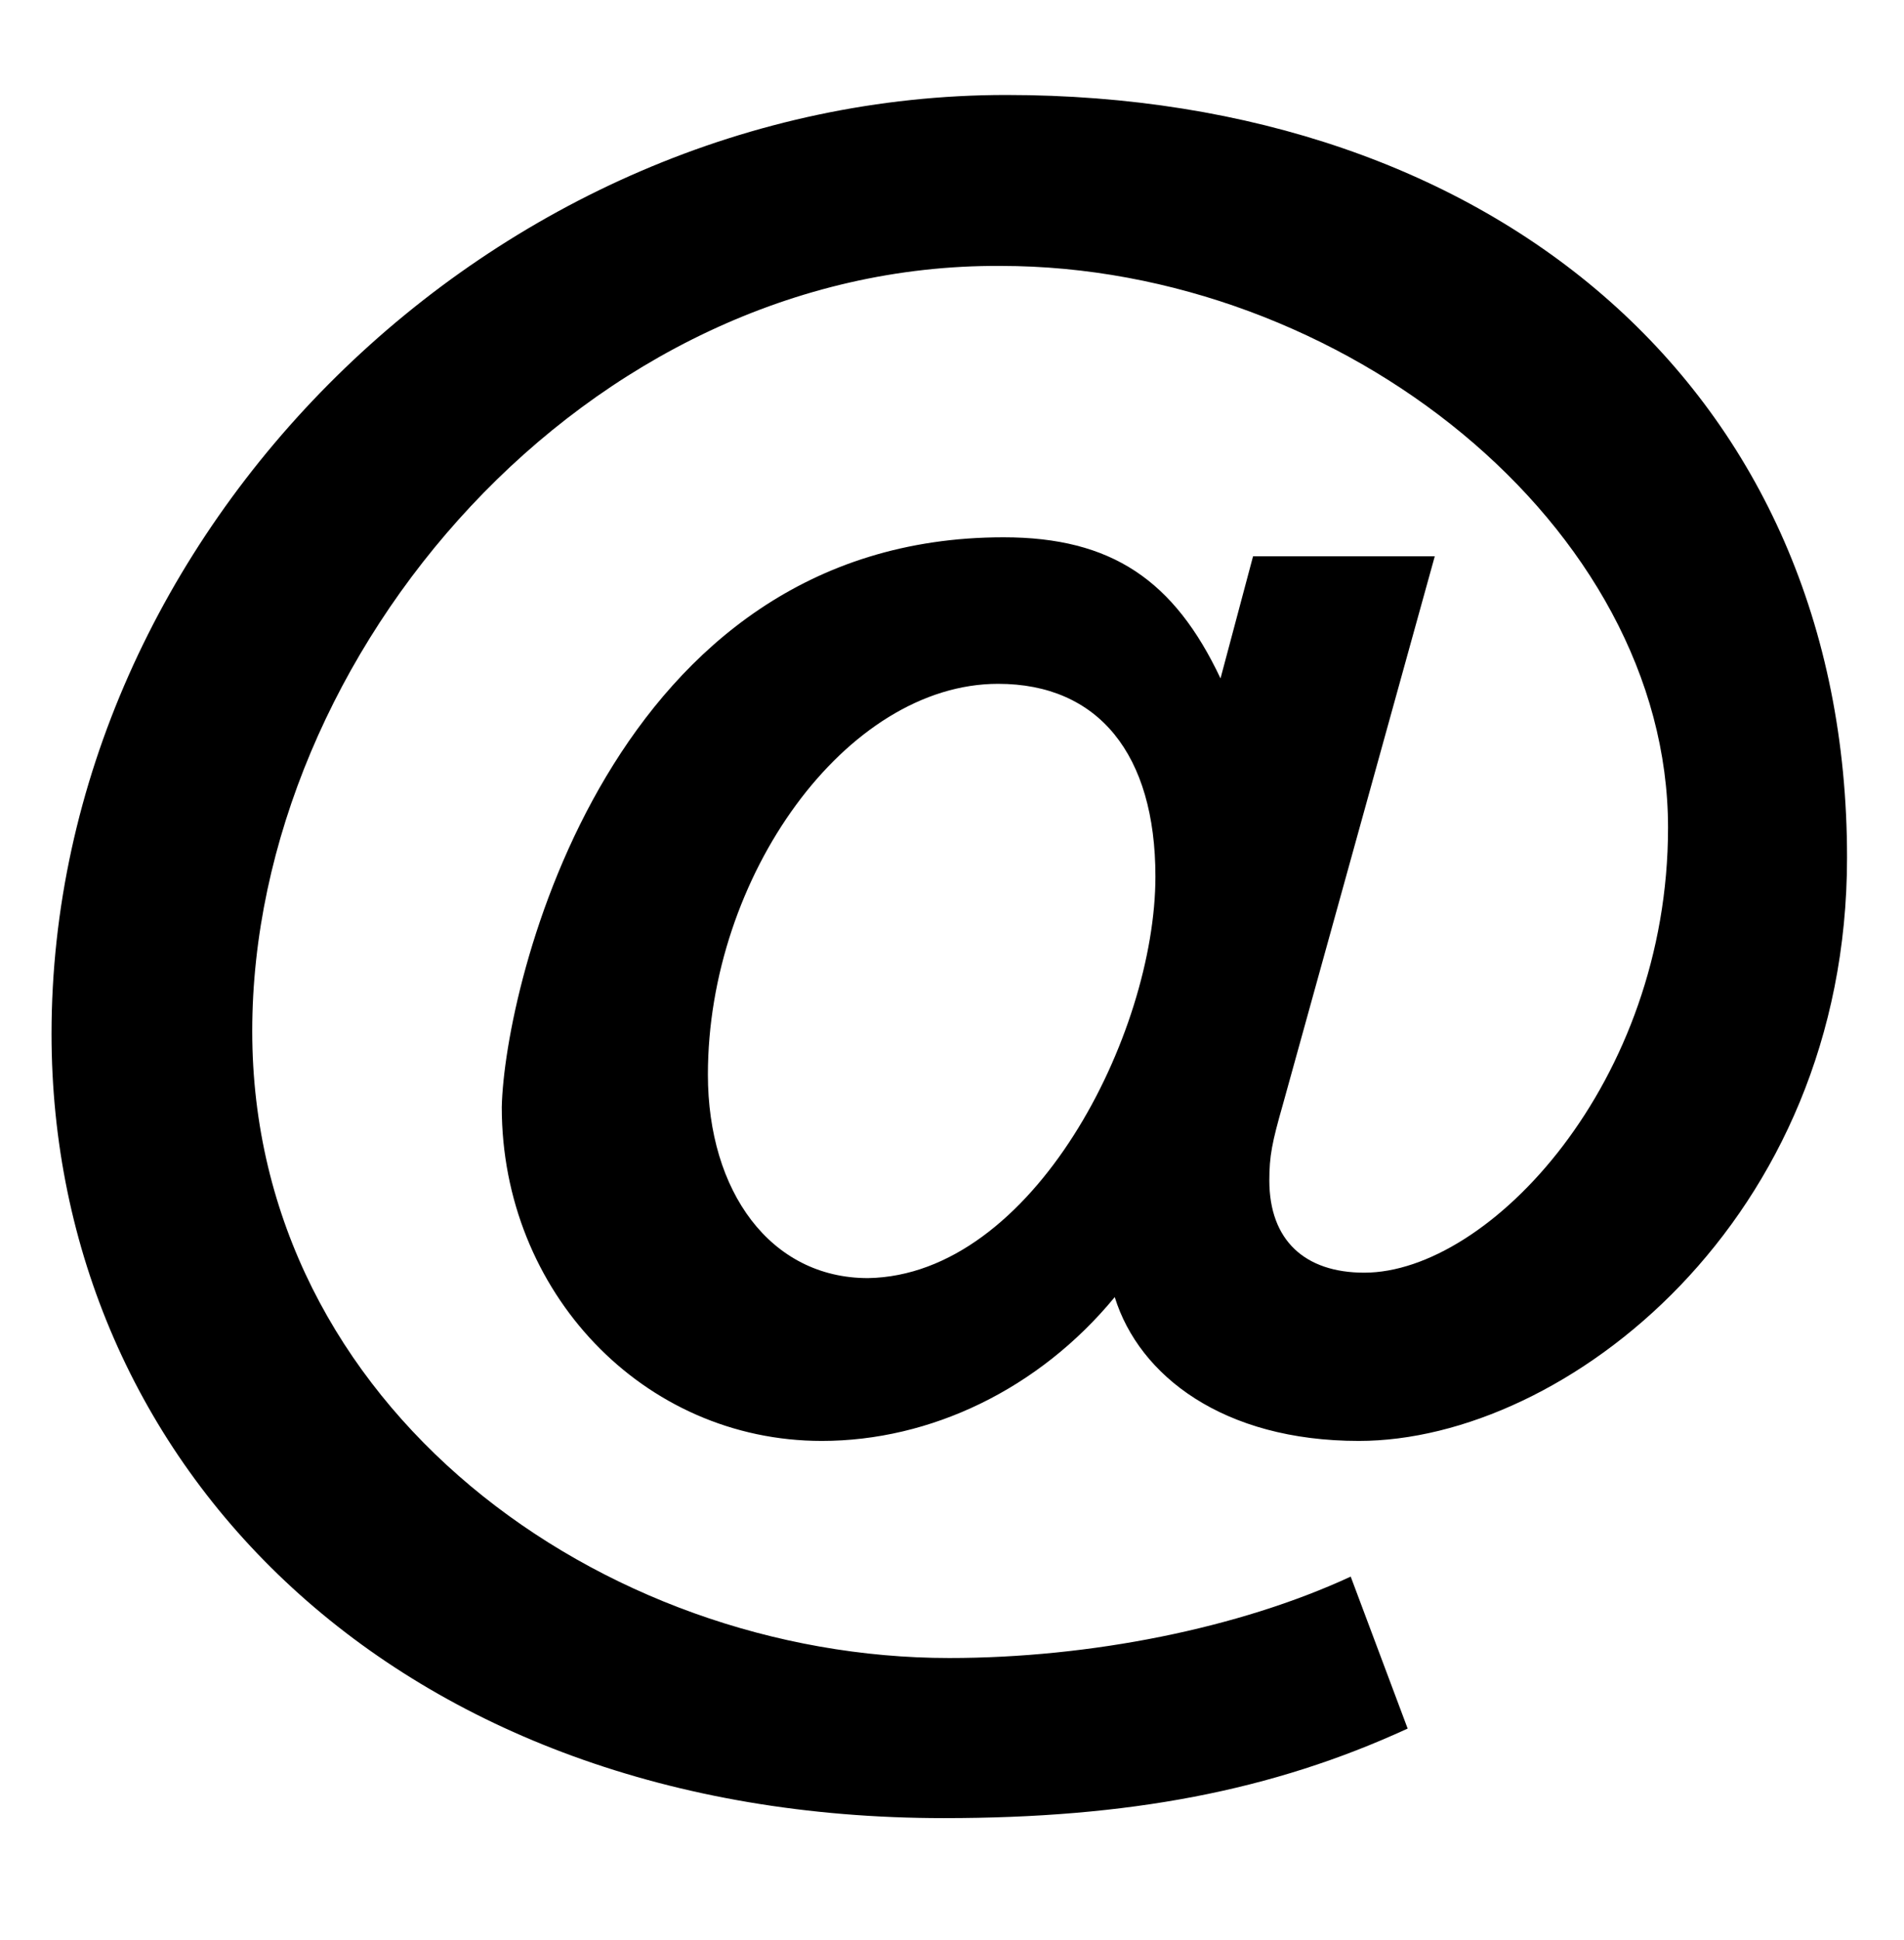 <?xml version="1.0" encoding="utf-8"?>
<!-- Generator: Adobe Illustrator 27.1.1, SVG Export Plug-In . SVG Version: 6.00 Build 0)  -->
<!DOCTYPE svg PUBLIC "-//W3C//DTD SVG 1.1//EN" "http://www.w3.org/Graphics/SVG/1.1/DTD/svg11.dtd">
<svg version="1.1" id="Layer_1" xmlns:x="http://ns.adobe.com/Extensibility/1.0/" xmlns:i="http://ns.adobe.com/AdobeIllustrator/10.0/" xmlns:graph="http://ns.adobe.com/Graphs/1.0/"
	 xmlns="http://www.w3.org/2000/svg" xmlns:xlink="http://www.w3.org/1999/xlink" x="0px" y="0px" viewBox="0 0 70.2 71.5"
	 style="enable-background:new 0 0 70.2 71.5;" xml:space="preserve">
<style type="text/css">
	.st0{fill:none;}
	.st1{enable-background:new    ;}
</style>
<rect x="-175.1" y="-84" class="st0" width="512.9" height="364.5"/>
<rect y="-5.1" class="st0" width="70.2" height="76.6"/>
<g class="st1">
	<path d="M37,19.8c4,0,6.3,1.6,8,5.2l1.2-4.5h6.7l-5.6,20.2c-0.4,1.4-0.5,1.9-0.5,2.8c0,2.2,1.3,3.4,3.5,3.4c4.6,0,11.2-7,11.2-16.4
		c0-11.1-12-20.7-24.6-20.7C21.6,9.7,9.3,24.1,9.3,38S22.2,61.1,35,61.1c5.2,0,10.7-1.1,14.8-3l2.1,5.6c-5,2.3-10.3,3.3-17.1,3.3
		c-20.2,0-32.9-13-32.9-28.9c0-18.5,16.3-34.6,35.2-34.6c18,0,31,10.9,31,28.1c0,13.4-10.4,21.5-18,21.5c-5,0-8.1-2.4-9-5.3
		c-2.8,3.4-6.8,5.3-10.8,5.3c-6.6,0-11.8-5.5-11.8-12.3C18.6,36.3,22.5,19.8,37,19.8z M42.6,32.3c0-4.5-2.1-7.1-5.8-7.1
		c-5.6,0-10.7,7.1-10.7,14.4c0,4.3,2.3,7.5,5.9,7.5C38.1,47,42.6,38.1,42.6,32.3z"/>
</g>
</svg>
